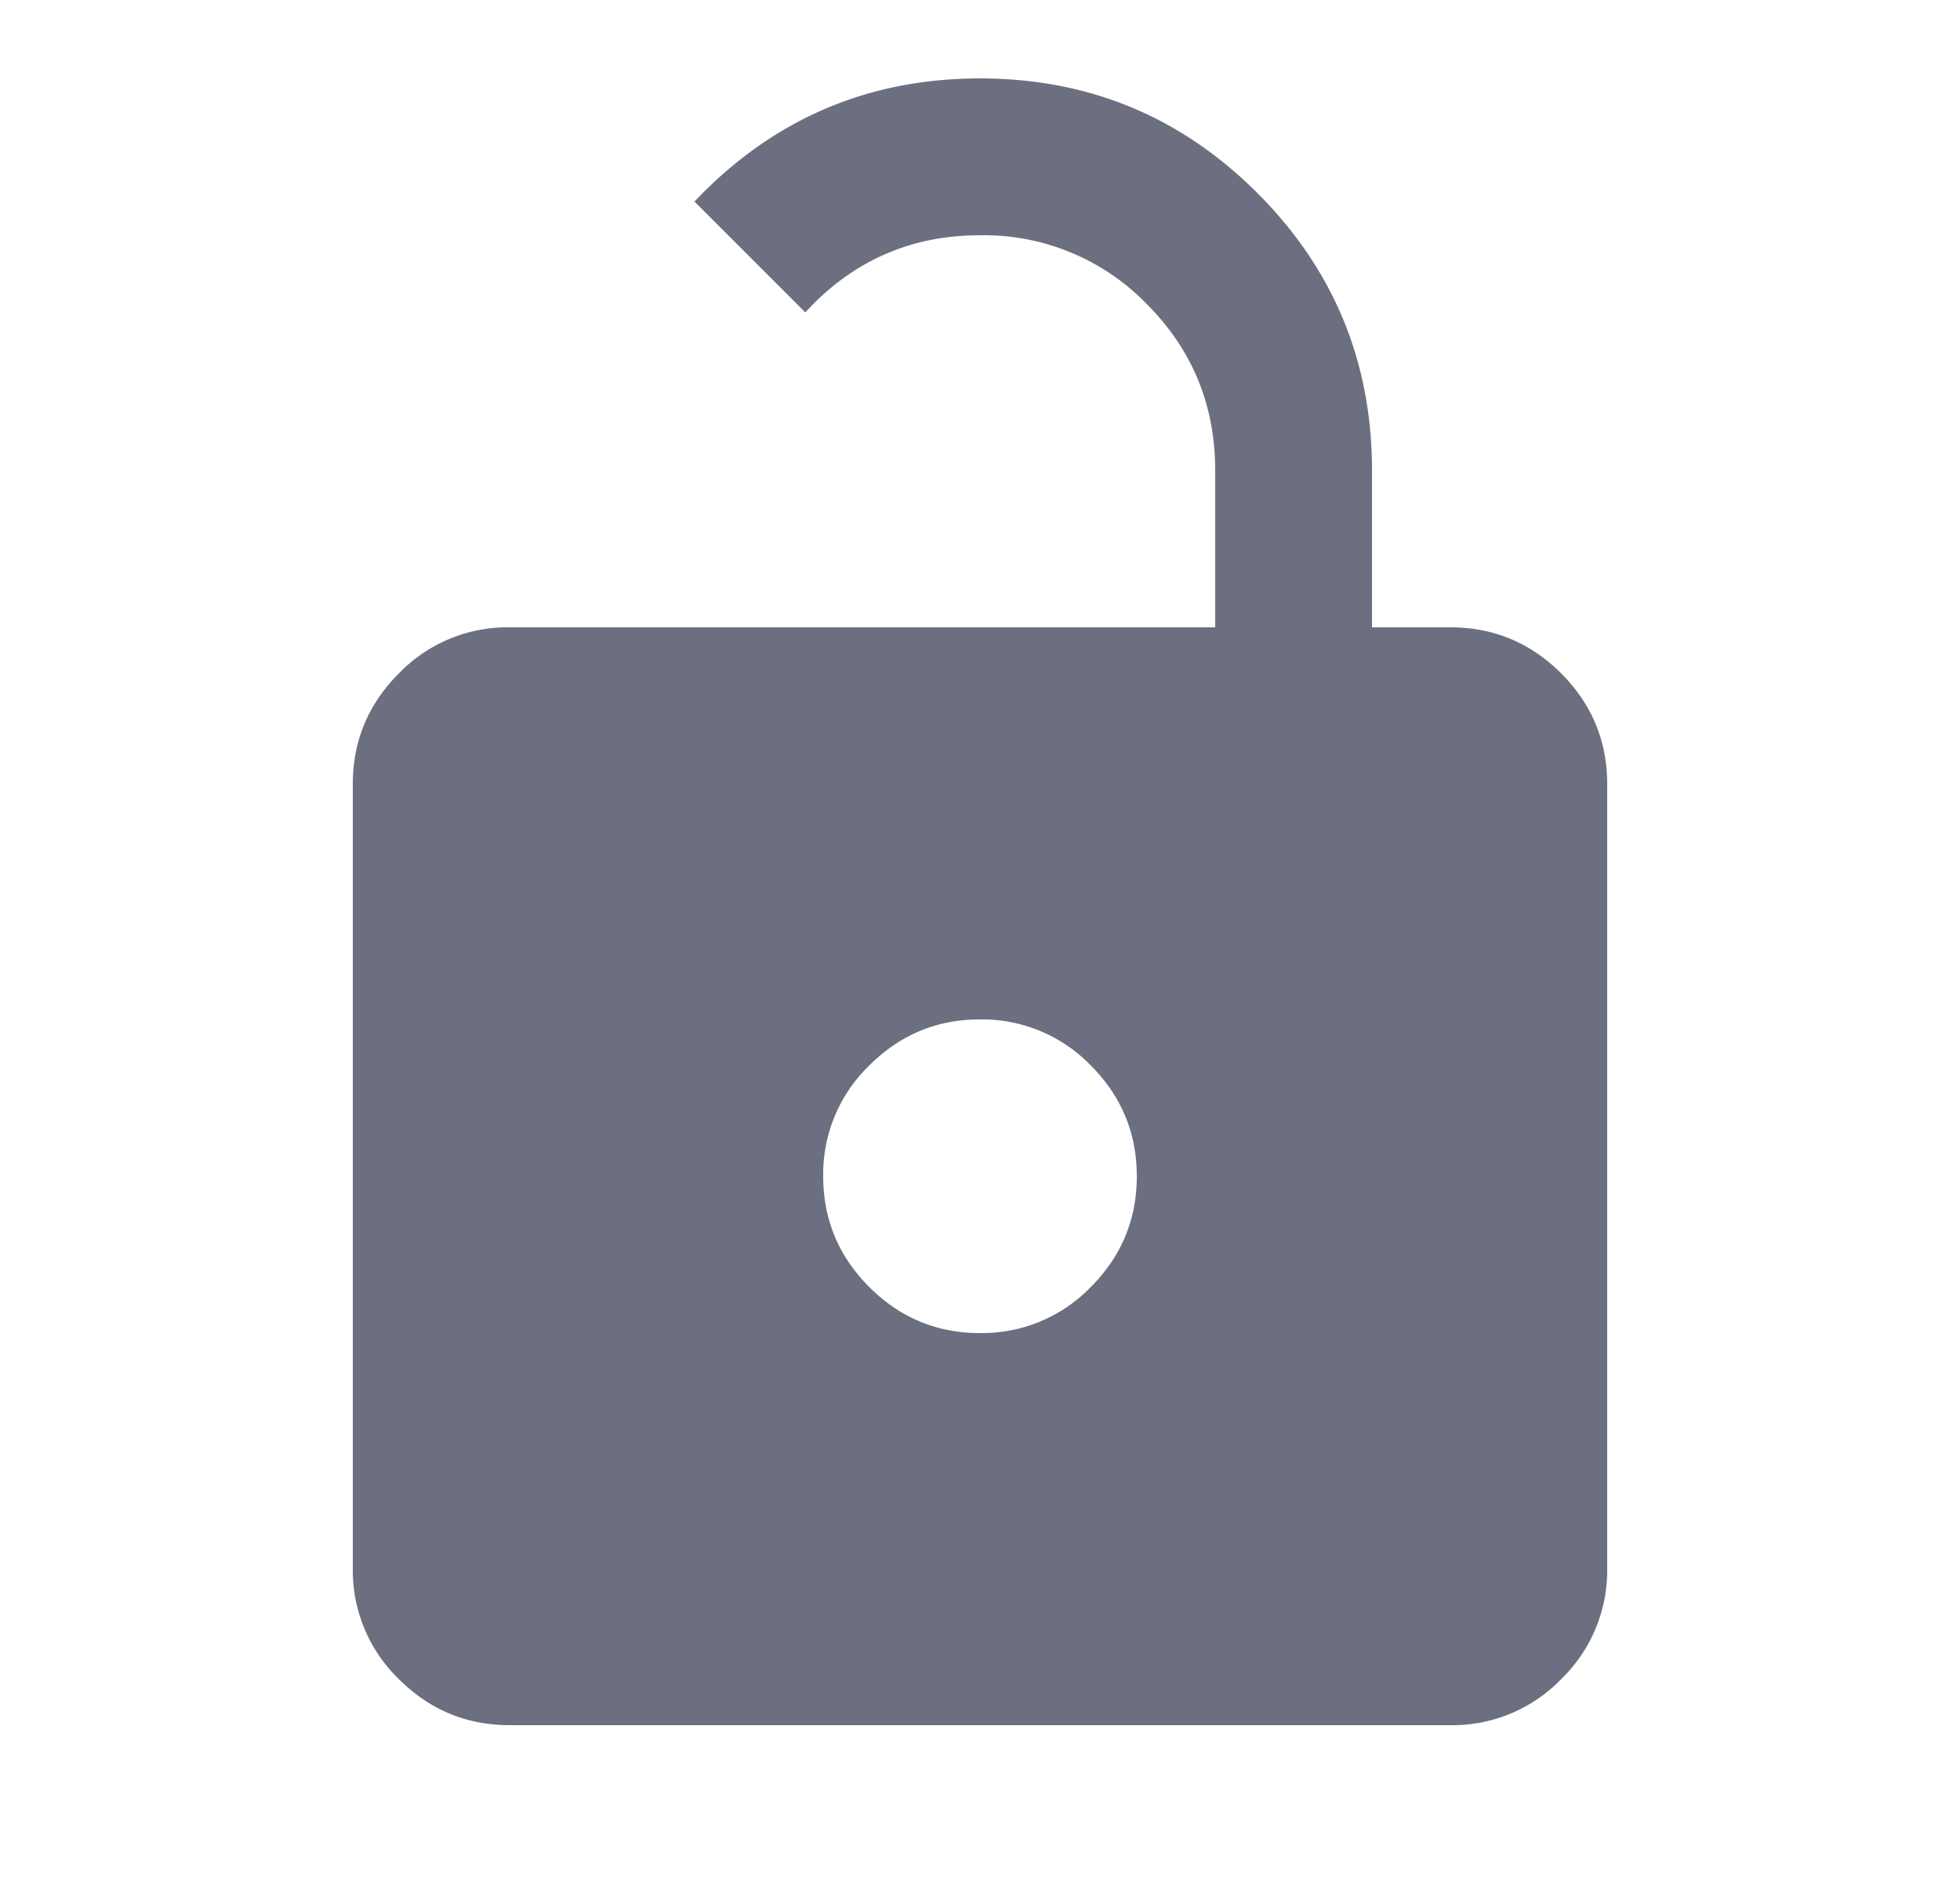 <svg xmlns="http://www.w3.org/2000/svg" width="25" height="24" fill="none" viewBox="0 0 25 24">
  <path fill="#6C6F80" fill-rule="evenodd" d="M6.5 8h9V6c0-.833-.292-1.542-.875-2.125A2.893 2.893 0 0 0 12.5 3c-.833 0-1.542.292-2.125.875l-.104.108L8.858 2.57l.105-.108C9.938 1.487 11.117 1 12.5 1s2.563.487 3.538 1.462C17.013 3.437 17.5 4.617 17.5 6v2h1c.55 0 1.021.196 1.413.587.391.392.587.863.587 1.413v10a1.93 1.93 0 0 1-.587 1.413A1.928 1.928 0 0 1 18.5 22h-12c-.55 0-1.02-.196-1.412-.587A1.927 1.927 0 0 1 4.5 20V10c0-.55.196-1.021.588-1.413A1.925 1.925 0 0 1 6.5 8Zm6 9a1.93 1.93 0 0 0 1.413-.587c.391-.392.587-.863.587-1.413s-.196-1.021-.587-1.413A1.928 1.928 0 0 0 12.5 13c-.55 0-1.02.196-1.412.587A1.927 1.927 0 0 0 10.5 15c0 .55.196 1.021.588 1.413.391.391.862.587 1.412.587Z" clip-rule="evenodd"/>
</svg>
